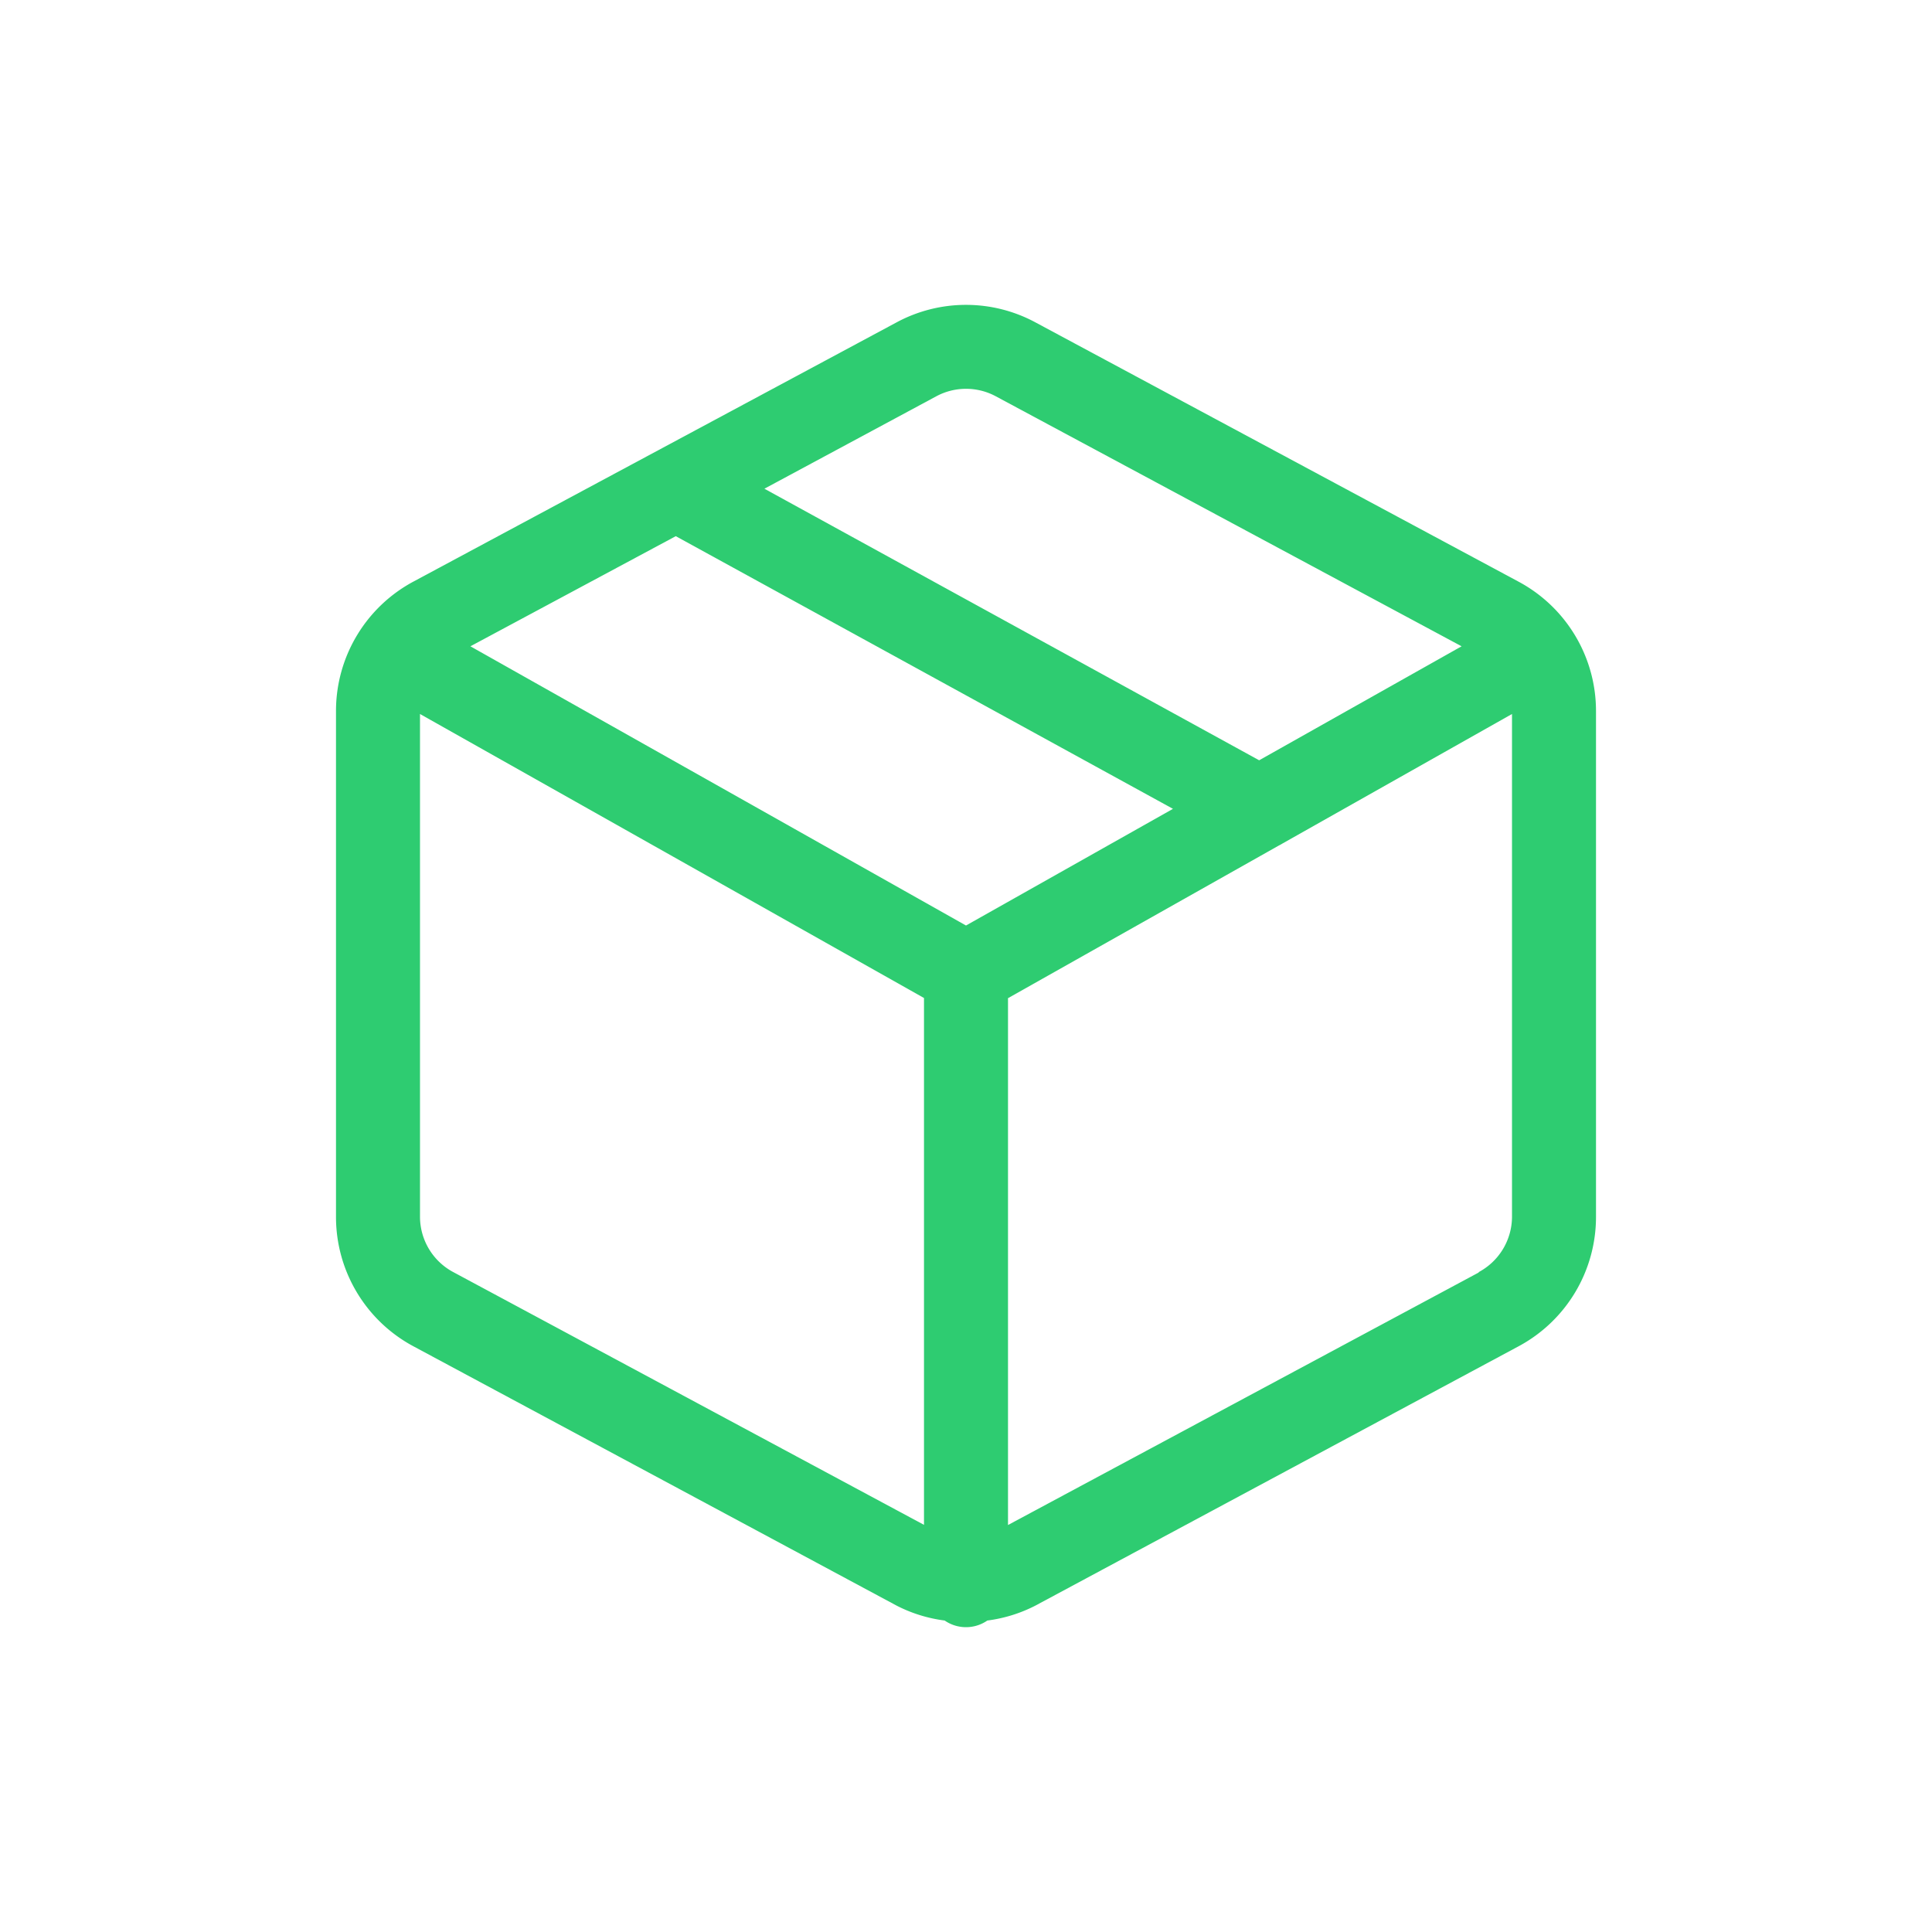 <svg xmlns="http://www.w3.org/2000/svg" viewBox="0 0 23 23">
  <defs>
    <style>
      .a {
        fill: none;
      }

      .b {
        fill: #2ecc71;
      }
    </style>
  </defs>
  <title>CubeBox_13px@1x</title>
  <g>
    <rect class="a" width="23" height="23"/>
    <path class="b" d="M18.077,6.924l-5.75-3.086a1.743,1.743,0,0,0-1.654,0L4.923,6.923A1.747,1.747,0,0,0,4,8.466v6.02a1.746,1.746,0,0,0,.923,1.542l5.75,3.086a1.732,1.732,0,0,0,.573.178.447.447,0,0,0,.508,0,1.732,1.732,0,0,0,.573-.178l5.75-3.086A1.747,1.747,0,0,0,19,14.485V8.466A1.746,1.746,0,0,0,18.077,6.924ZM11.146,4.718a.748.748,0,0,1,.709,0L17.4,7.694,14.99,9.051,9.1,5.818Zm.354,6.3L5.6,7.694,8.045,6.383l5.919,3.246ZM5.4,15.146a.748.748,0,0,1-.4-.661V8.5l6,3.381v6.272Zm12.209,0L12,18.155V11.883l3.224-1.817a.467.467,0,0,0,.045-.025L18,8.5v5.983A.749.749,0,0,1,17.6,15.146Z"/>
  </g>
</svg>
